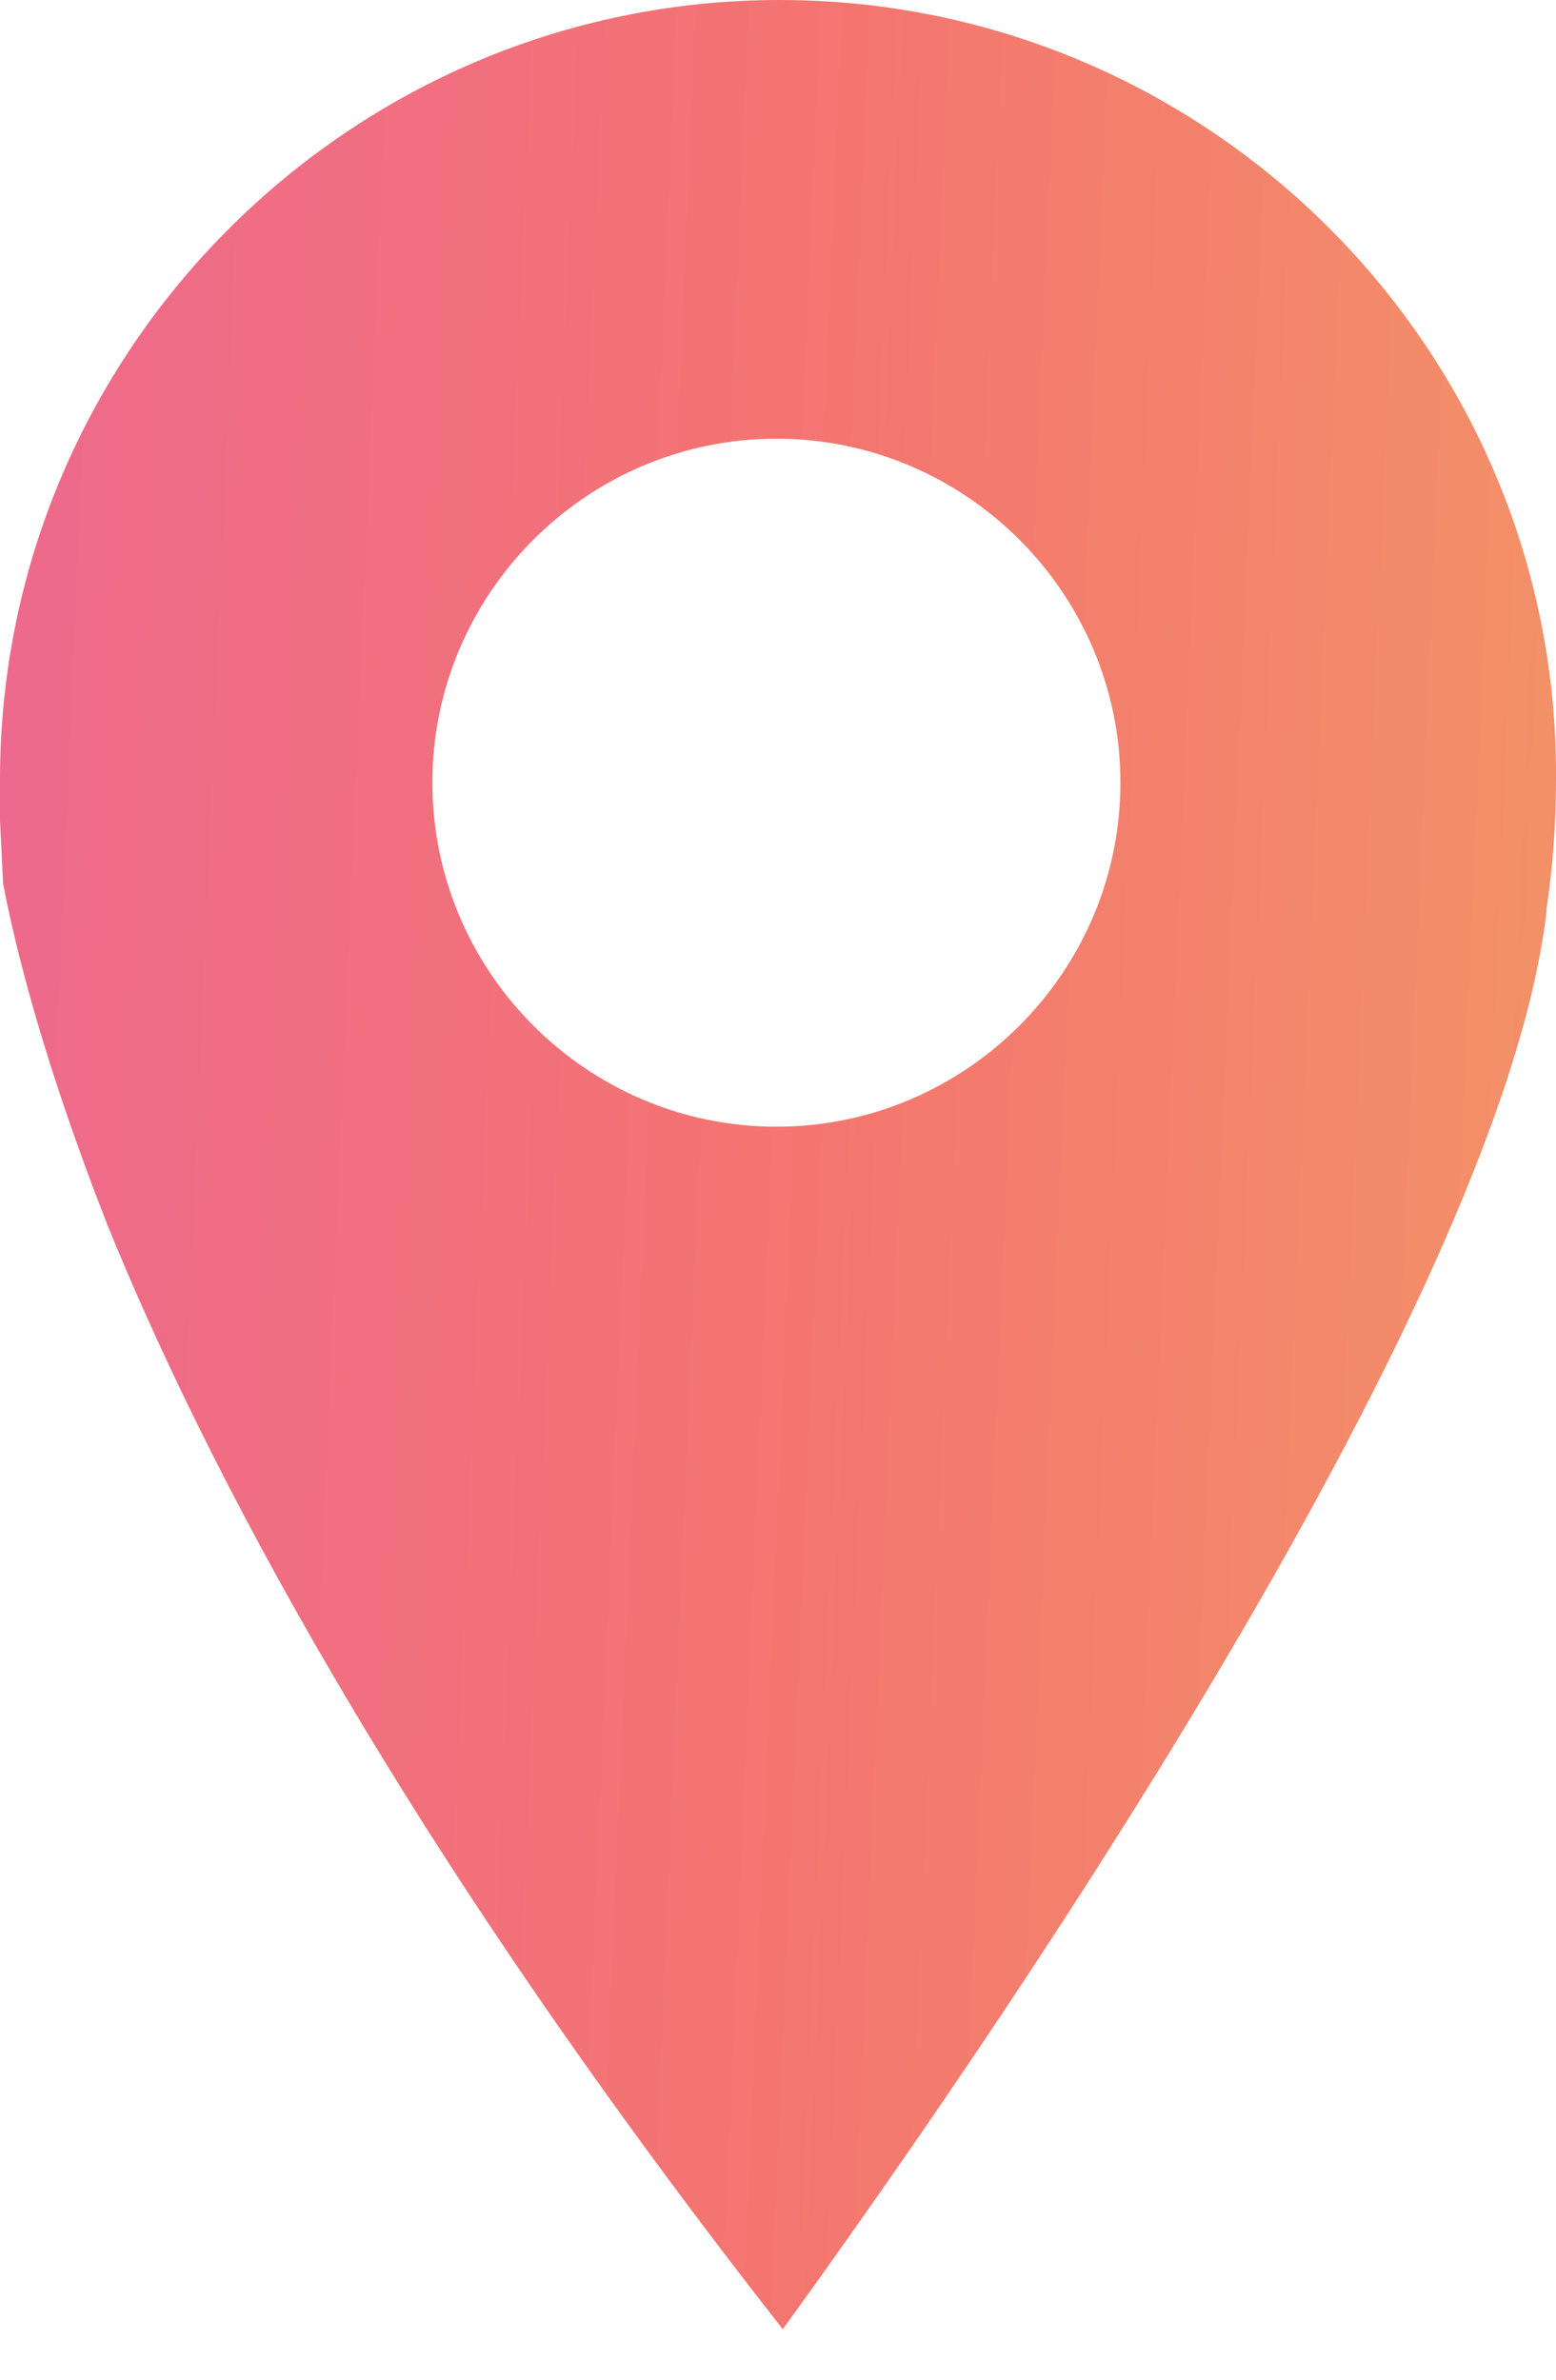 <svg width="17" height="26" viewBox="0 0 17 26" fill="none" xmlns="http://www.w3.org/2000/svg">
<path d="M8.517 0C3.828 0 0 3.827 0 8.517V8.965L0.034 9.655C0.172 10.379 0.483 11.62 1.172 13.379C2.207 15.93 4.31 20.034 8.552 25.448C10.552 22.689 16.379 14.344 16.896 9.965V9.931C16.965 9.482 17 9 17 8.517C17.034 3.828 13.207 3.93199e-05 8.517 3.93199e-05L8.517 0ZM8.483 12.31C6.414 12.31 4.724 10.62 4.724 8.551C4.724 6.483 6.414 4.793 8.483 4.793C10.551 4.793 12.241 6.483 12.241 8.551C12.241 10.62 10.551 12.31 8.483 12.31Z" fill="url(#paint0_linear_1199_6954)"/>
<defs>
<linearGradient id="paint0_linear_1199_6954" x1="-0.861" y1="-1.01479e-06" x2="19.547" y2="0.875" gradientUnits="userSpaceOnUse">
<stop stop-color="#ED6890"/>
<stop offset="0.5" stop-color="#F47570"/>
<stop offset="1" stop-color="#F29866"/>
</linearGradient>
</defs>
</svg>
